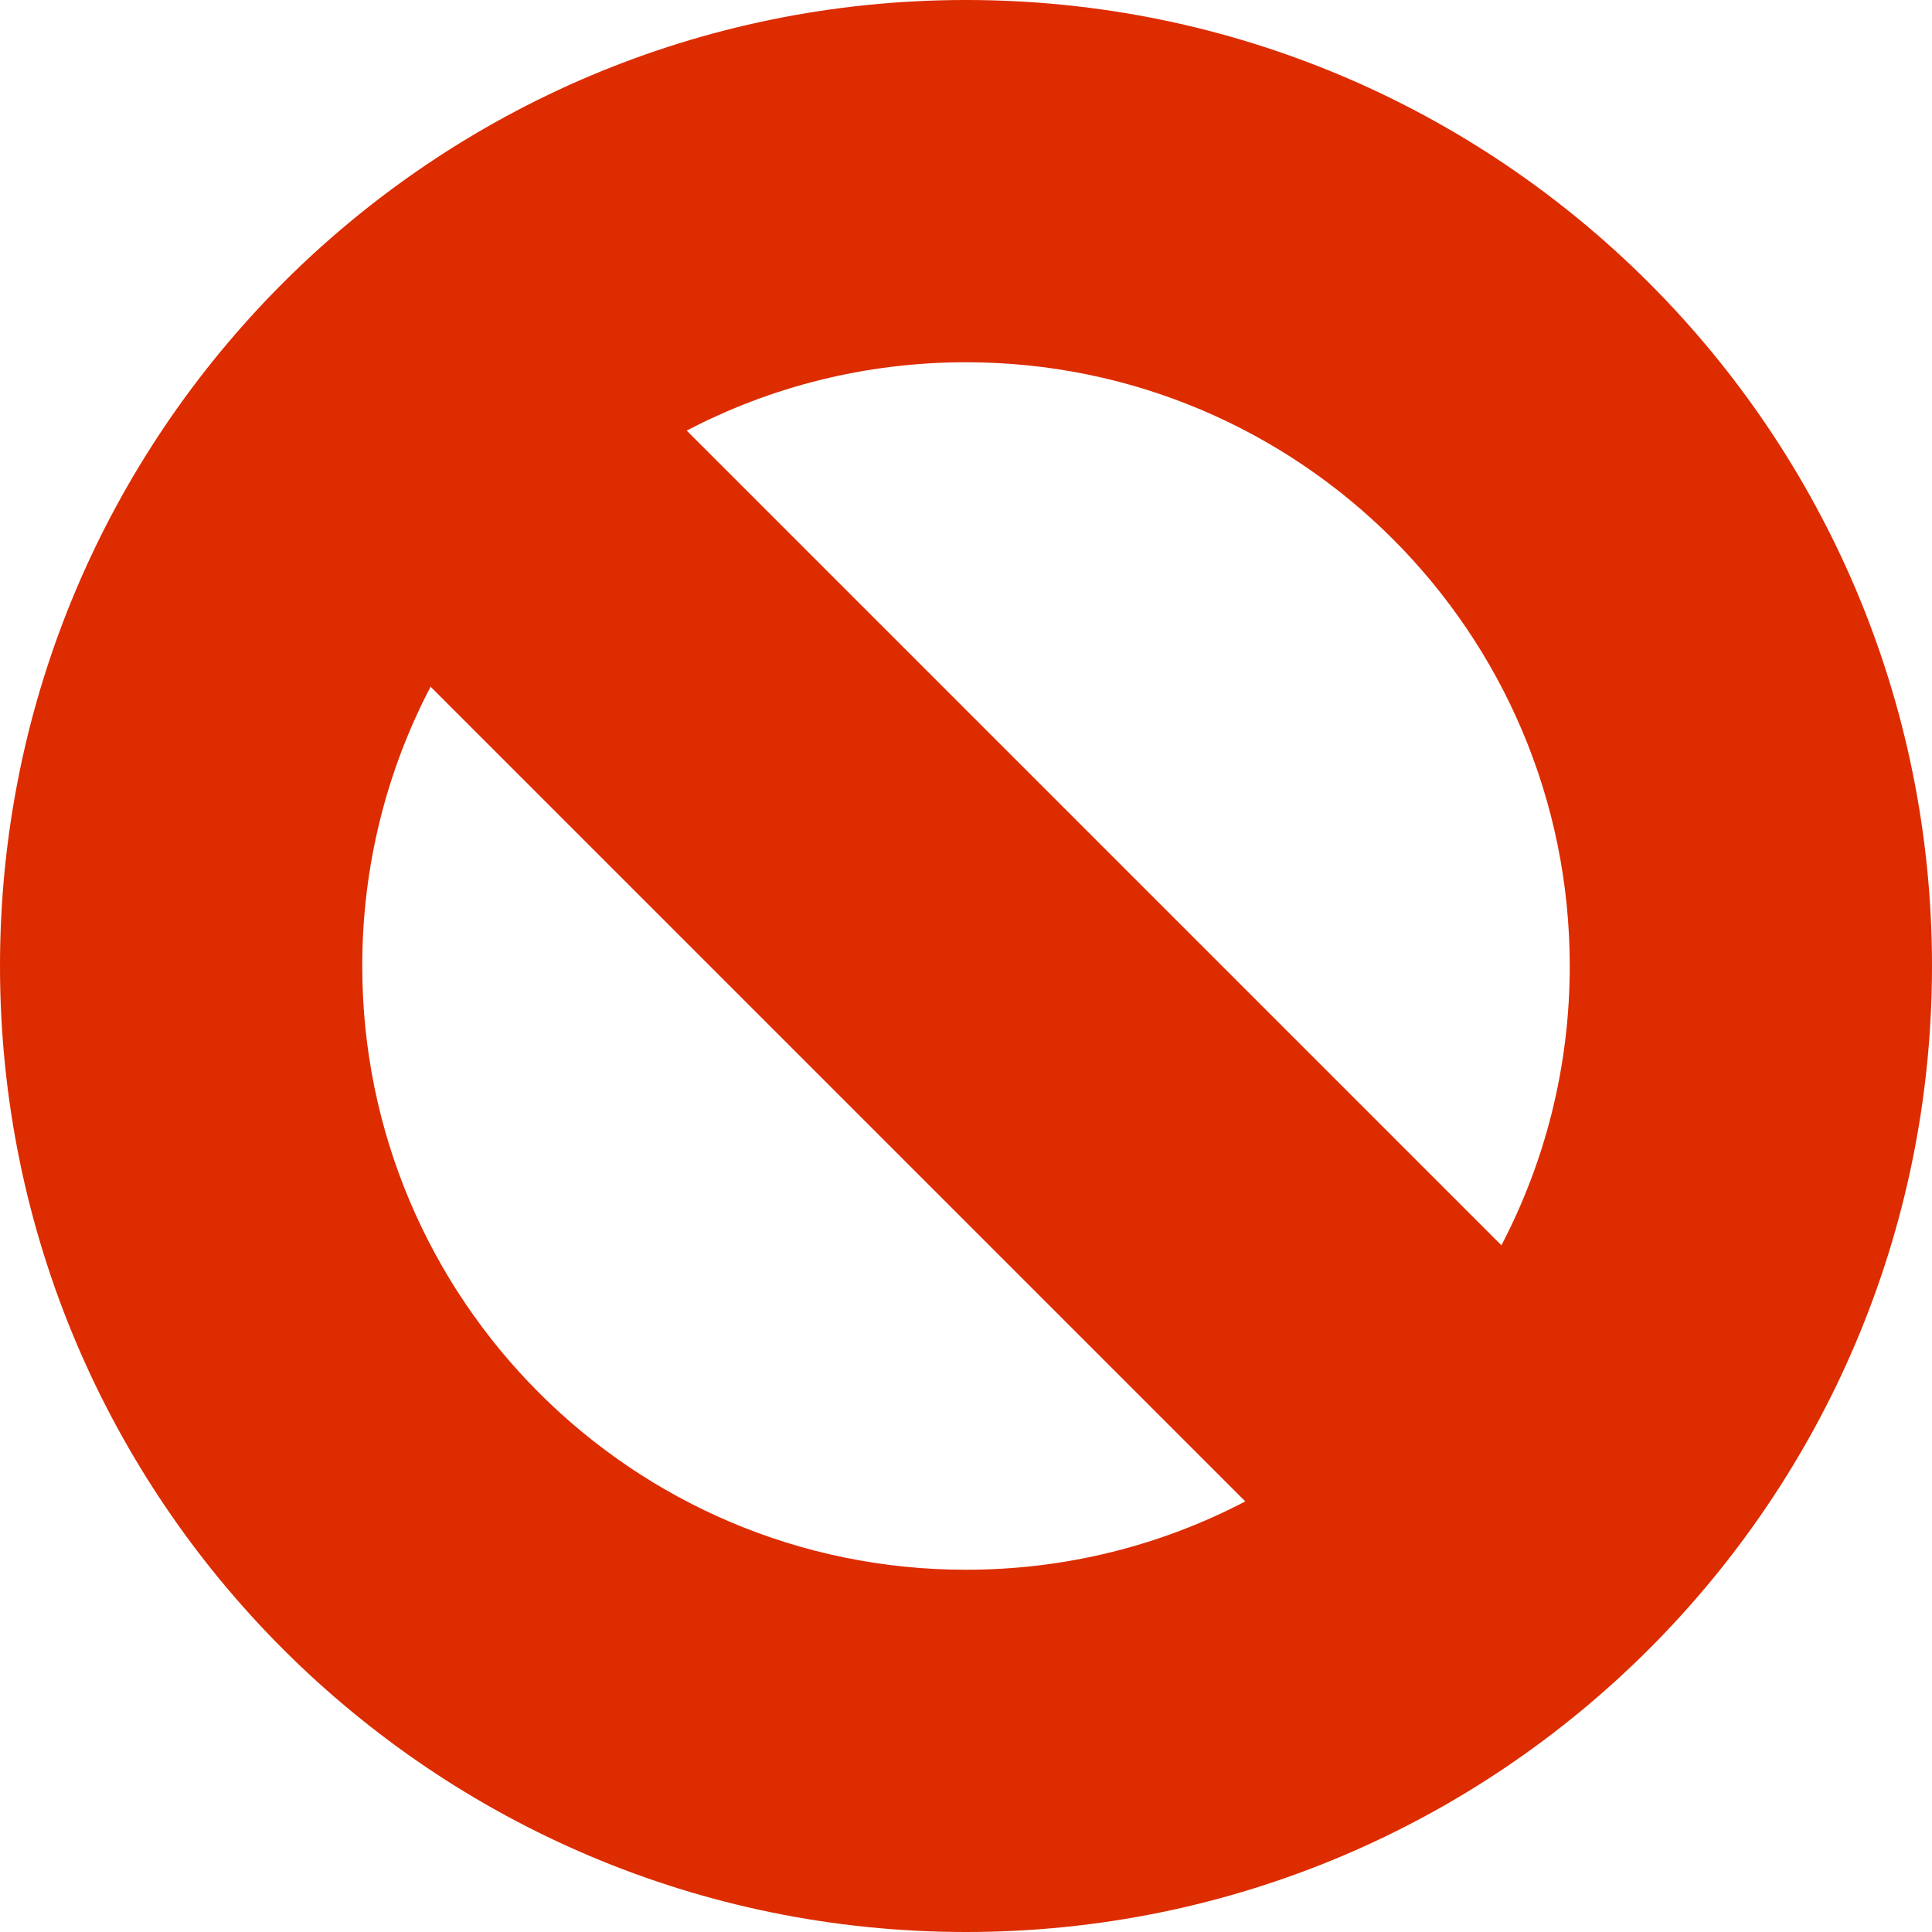 
<svg width="16px" height="16px" viewBox="0 0 16 16" version="1.1" xmlns="http://www.w3.org/2000/svg" xmlns:xlink="http://www.w3.org/1999/xlink">
    <g id="Page-1" stroke="none" stroke-width="1" fill="none" fill-rule="evenodd">
        <g id="Don't-(1)" fill="#DD2C00" fill-rule="nonzero">
            <path d="M3.566,5.687 C3.204,6.379 3,7.166 3,8 C3,10.761 5.239,13 8,13 C8.834,13 9.621,12.796 10.313,12.434 L3.566,5.687 Z M5.687,3.566 L12.434,10.313 C12.796,9.621 13,8.834 13,8 C13,5.239 10.761,3 8,3 C7.166,3 6.379,3.204 5.687,3.566 Z M8,16 C3.582,16 0,12.418 0,8 C0,3.582 3.582,0 8,0 C12.418,0 16,3.582 16,8 C16,12.418 12.418,16 8,16 Z" id="Combined-Shape"></path>
        </g>
    </g>
</svg>
